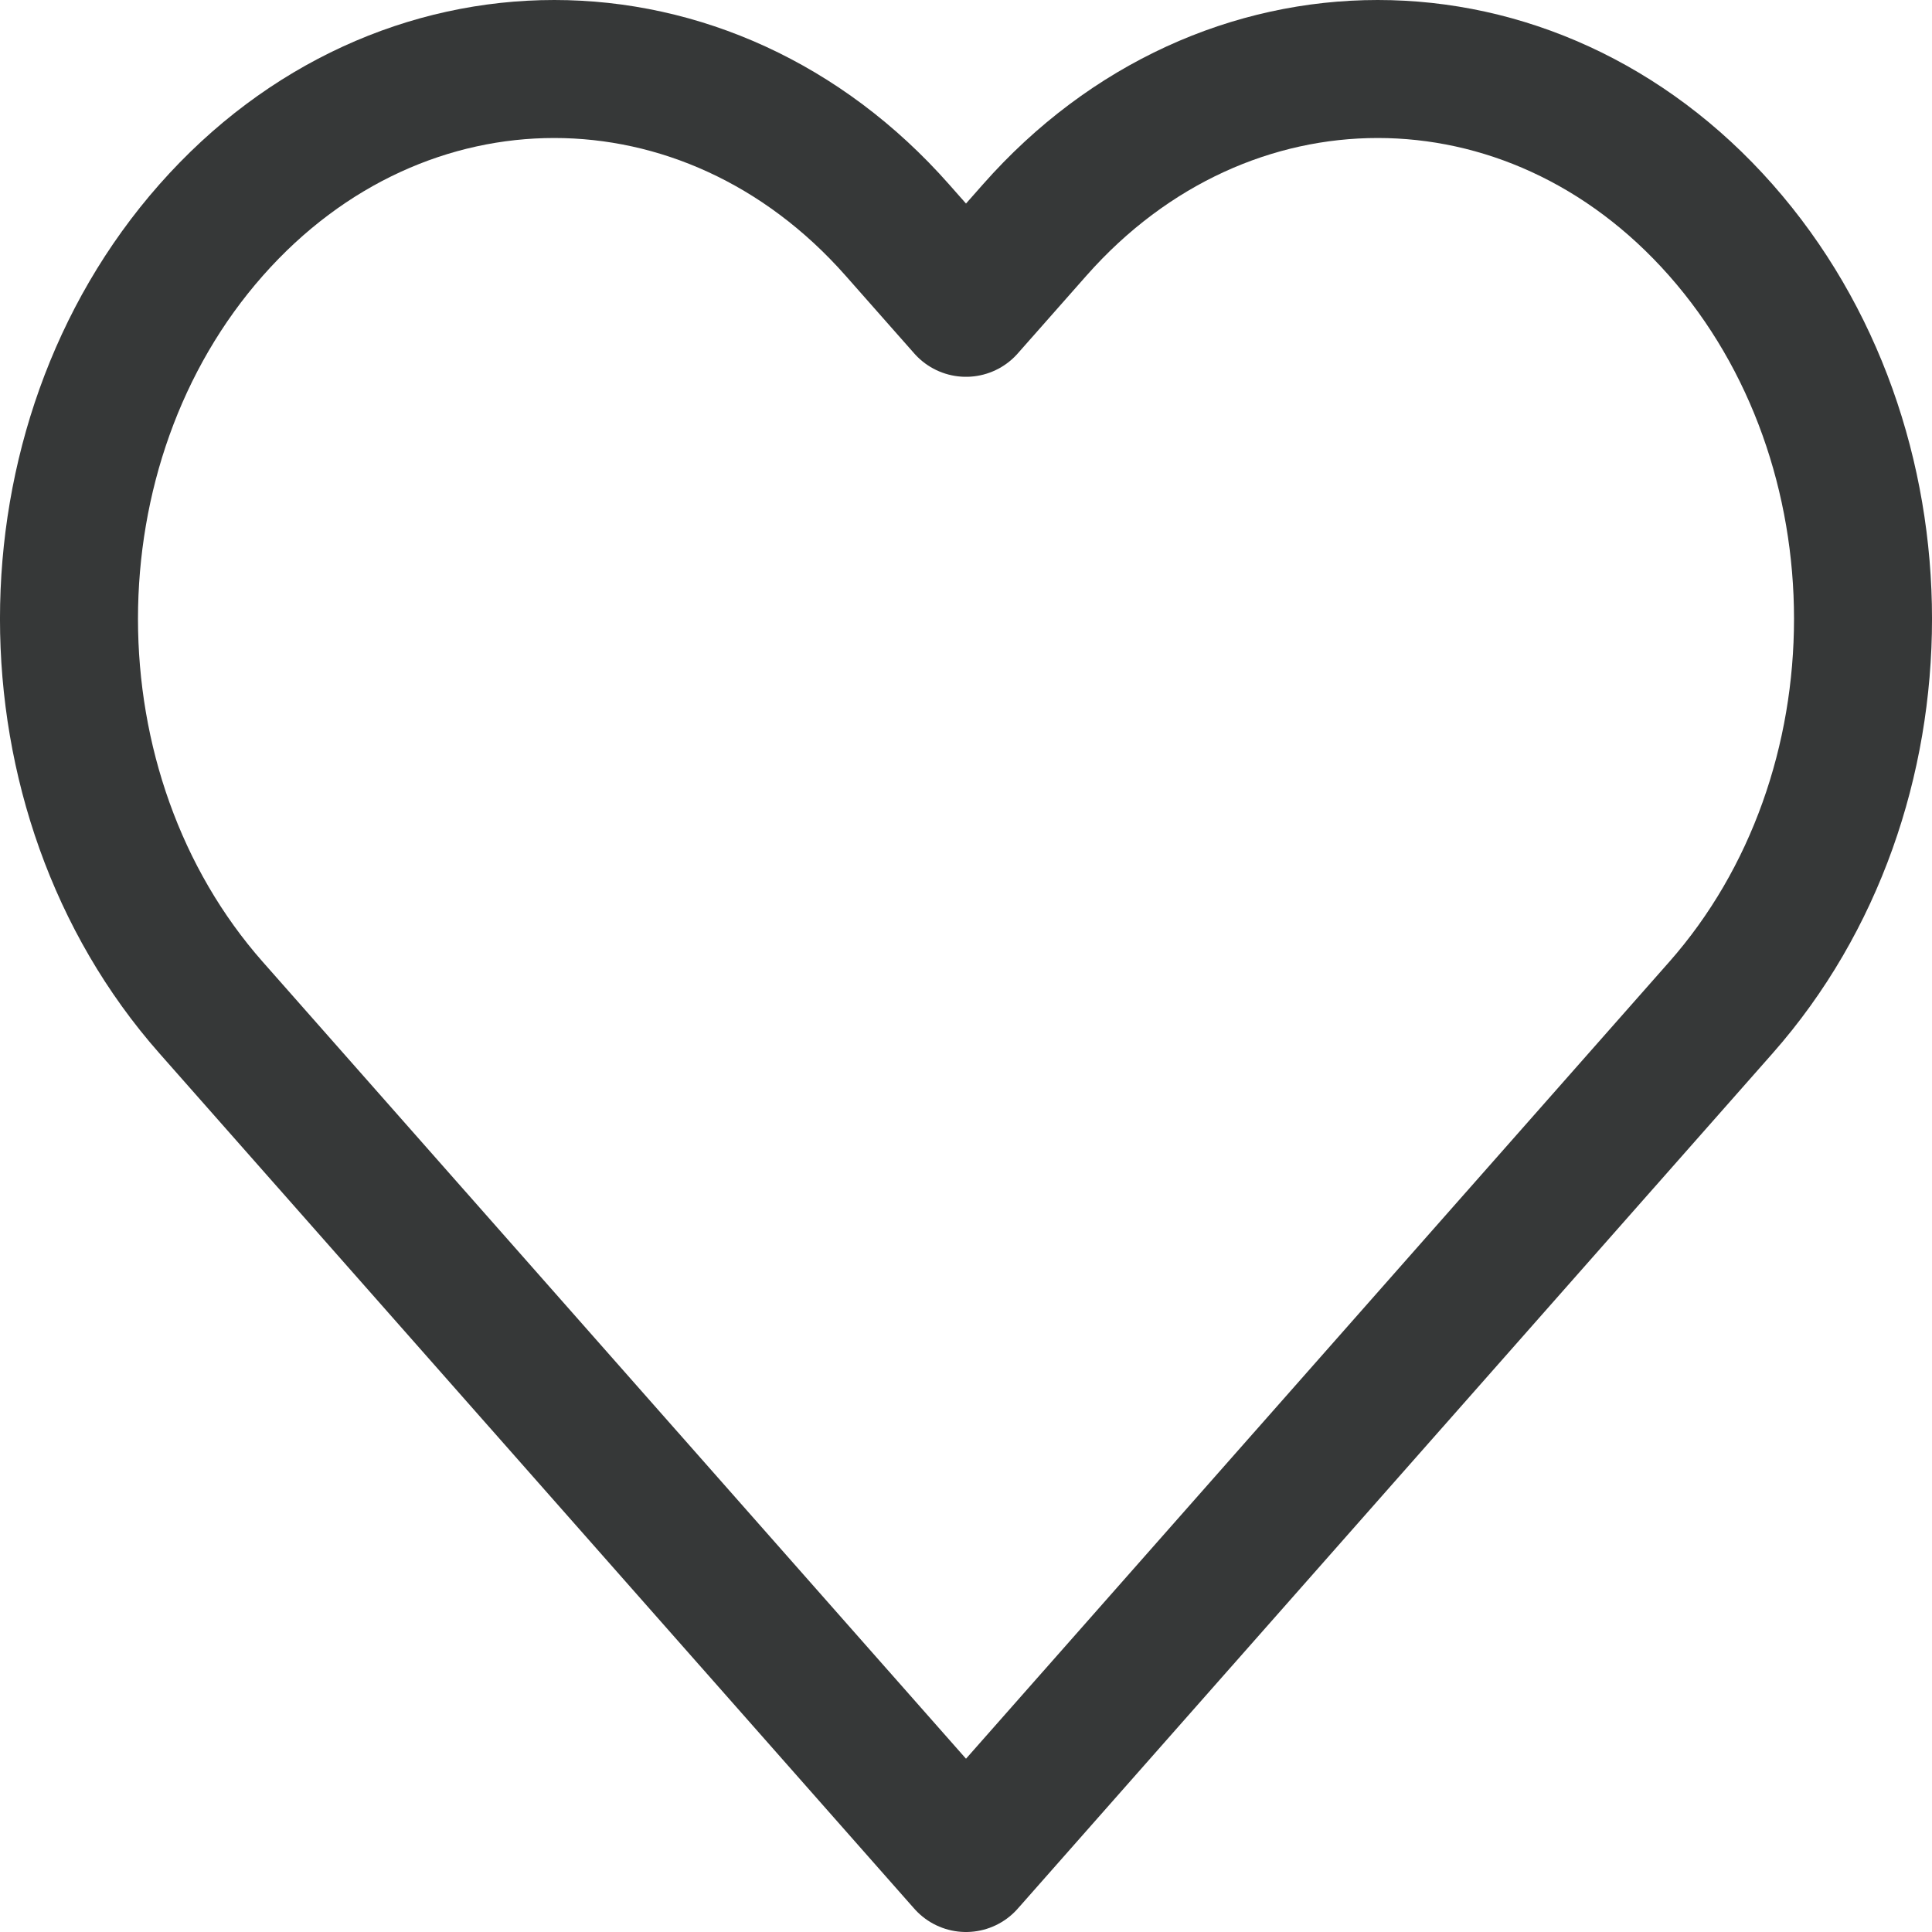 <svg width="28" height="28" viewBox="0 0 28 28" fill="none" xmlns="http://www.w3.org/2000/svg">
<path d="M3.06 14.604L14 27L24.94 14.604C27.687 11.492 27.687 6.446 24.94 3.334C22.194 0.222 17.741 0.222 14.995 3.334L14 4.461L13.005 3.334C10.259 0.222 5.806 0.222 3.06 3.334C0.313 6.446 0.313 11.492 3.06 14.604Z" stroke="#363838" stroke-width="2" stroke-linejoin="round"/>
</svg>
